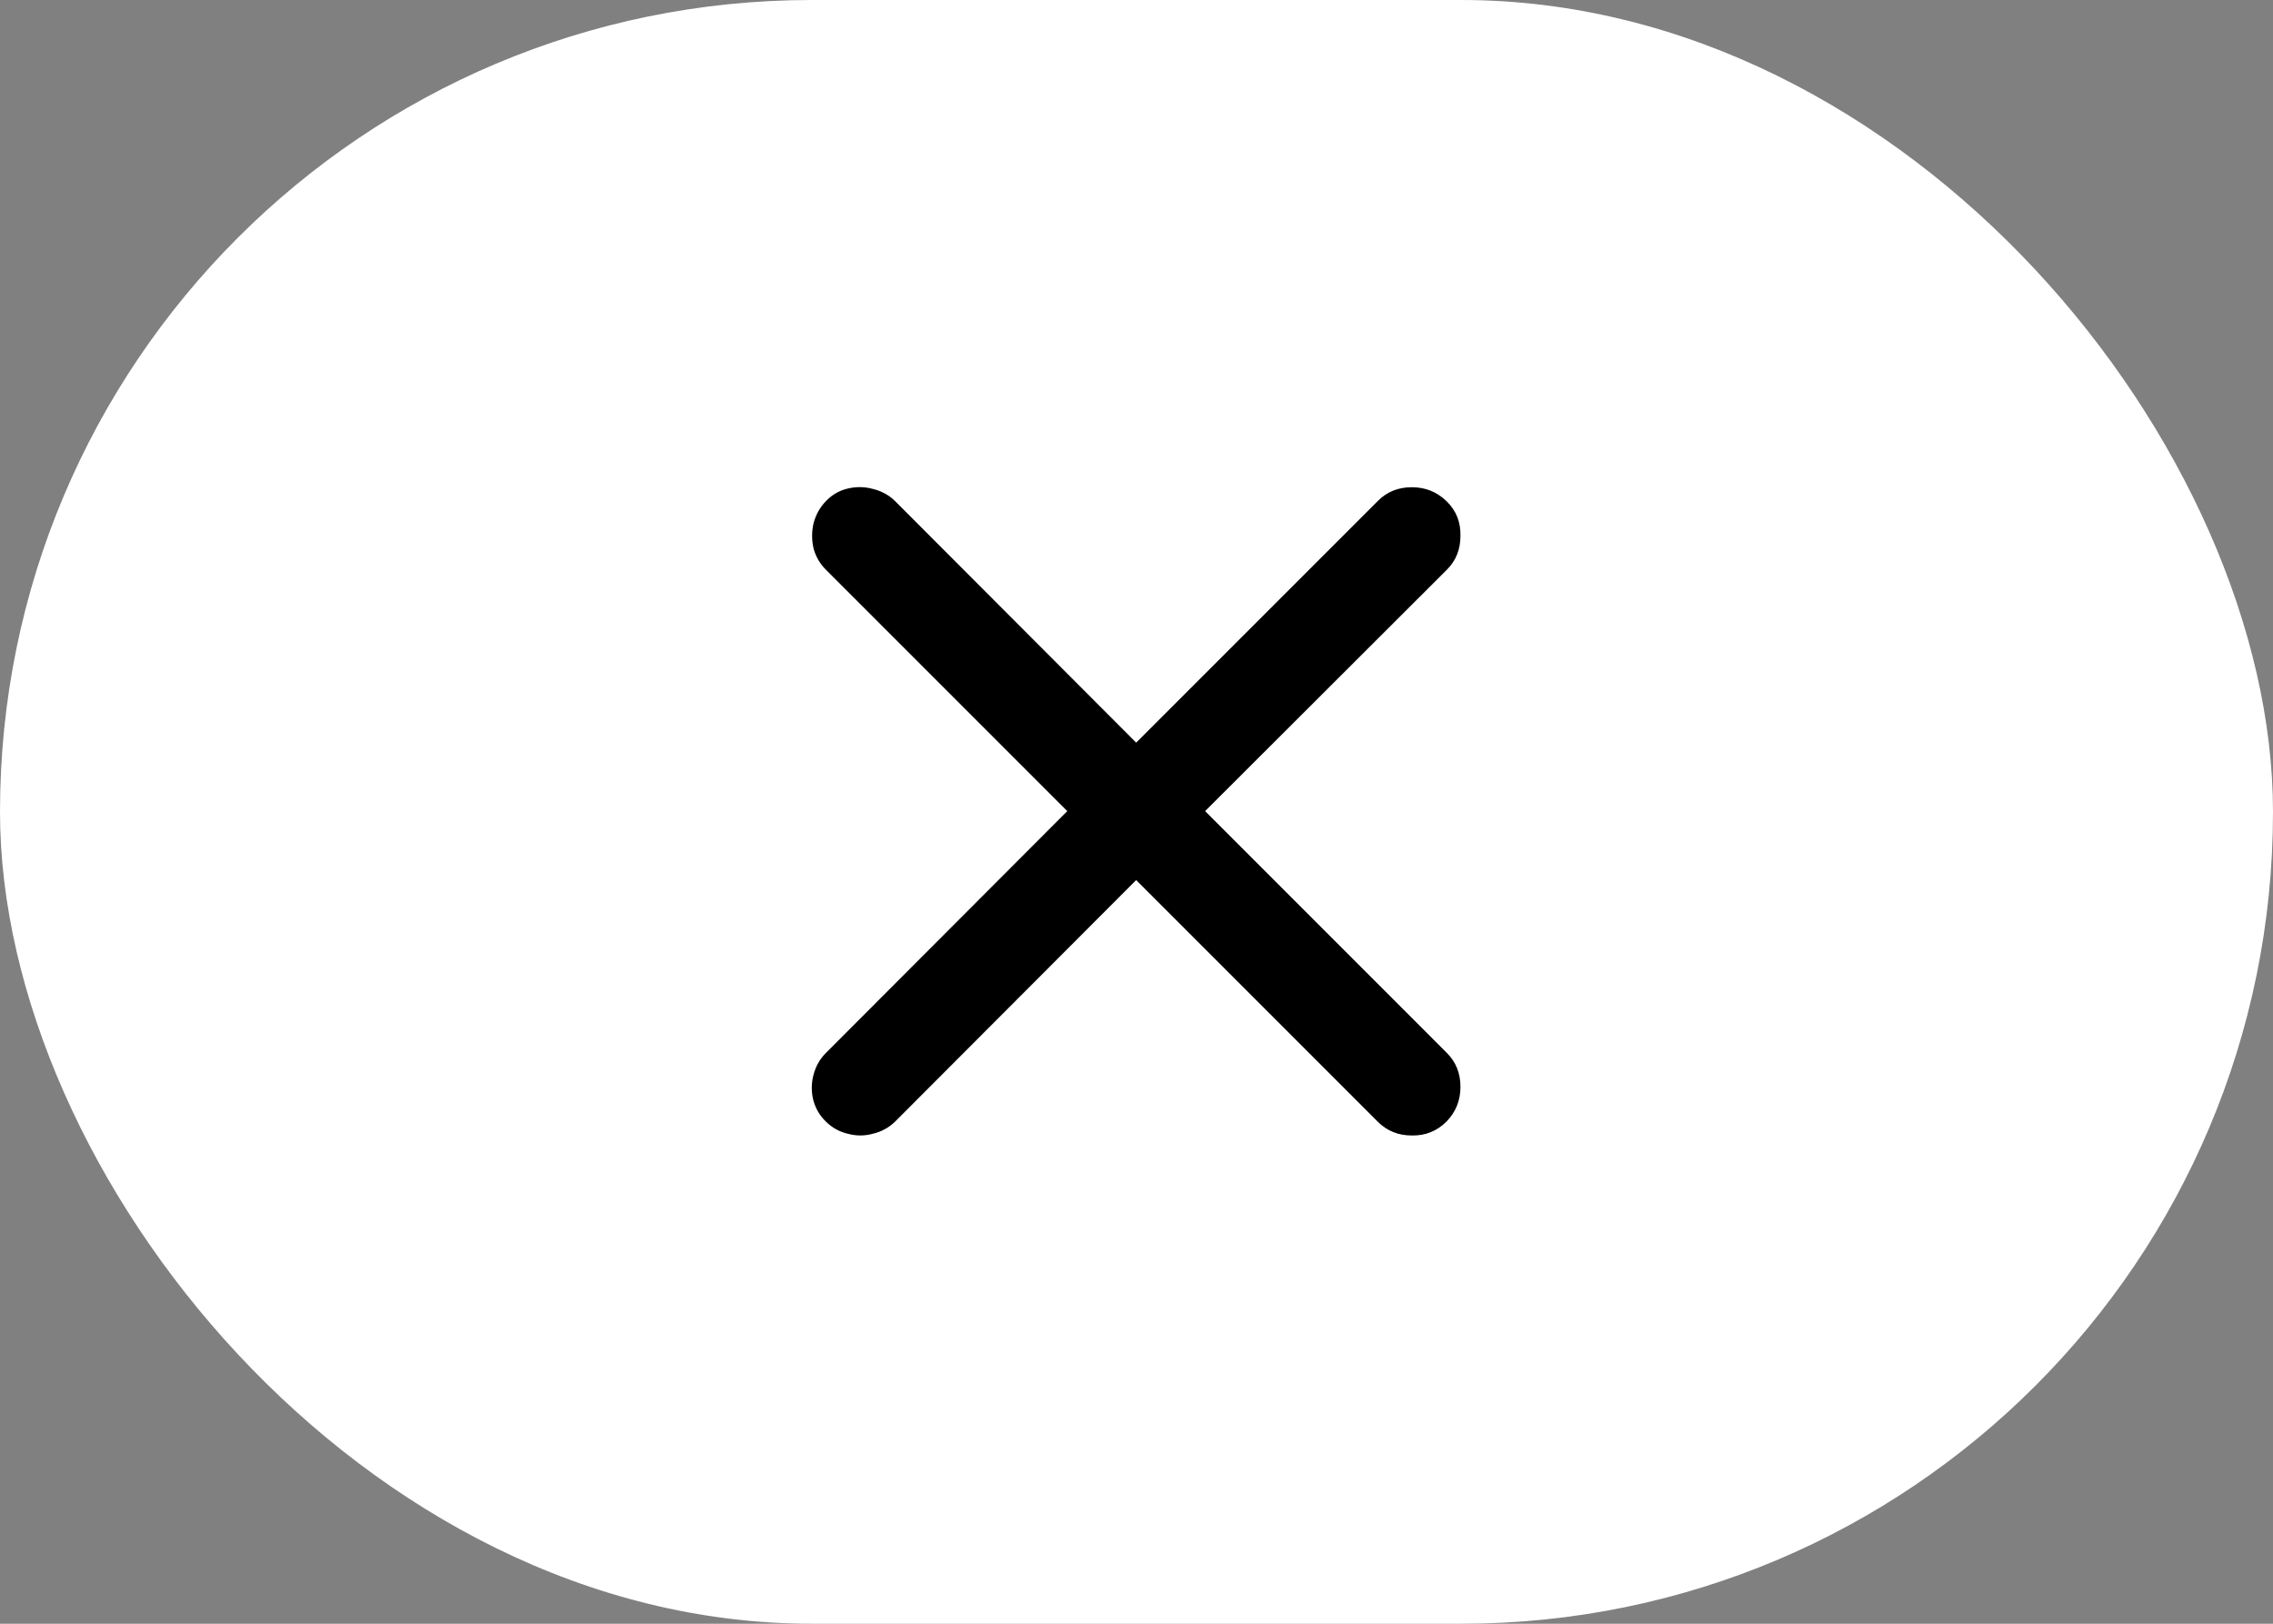 <svg width="42" height="30" viewBox="0 0 42 30" fill="none" xmlns="http://www.w3.org/2000/svg">
<rect x="0" y="0" width="42" height="30" fill="#808080" stroke="none"/>
<rect width="42" height="30" rx="15" fill="white"/>
<path d="M15.26 20.721C15.145 20.611 15.067 20.476 15.025 20.315C14.989 20.158 14.992 20.005 15.033 19.854C15.075 19.697 15.15 19.565 15.26 19.455L19.721 14.986L15.26 10.525C15.15 10.416 15.075 10.286 15.033 10.135C14.997 9.979 14.997 9.822 15.033 9.666C15.075 9.51 15.15 9.374 15.26 9.26C15.374 9.14 15.51 9.062 15.666 9.026C15.822 8.989 15.976 8.992 16.127 9.033C16.283 9.07 16.419 9.143 16.533 9.252L20.994 13.721L25.463 9.252C25.63 9.085 25.838 9.002 26.088 9.002C26.338 9.002 26.552 9.088 26.729 9.26C26.906 9.432 26.992 9.645 26.986 9.901C26.986 10.15 26.903 10.359 26.736 10.525L22.268 14.986L26.736 19.455C26.903 19.622 26.986 19.83 26.986 20.08C26.986 20.33 26.901 20.544 26.729 20.721C26.552 20.898 26.338 20.984 26.088 20.979C25.838 20.979 25.63 20.895 25.463 20.729L20.994 16.26L16.533 20.729C16.419 20.838 16.283 20.911 16.127 20.947C15.976 20.989 15.822 20.989 15.666 20.947C15.51 20.911 15.374 20.835 15.26 20.721Z" fill="black"/>
</svg>
